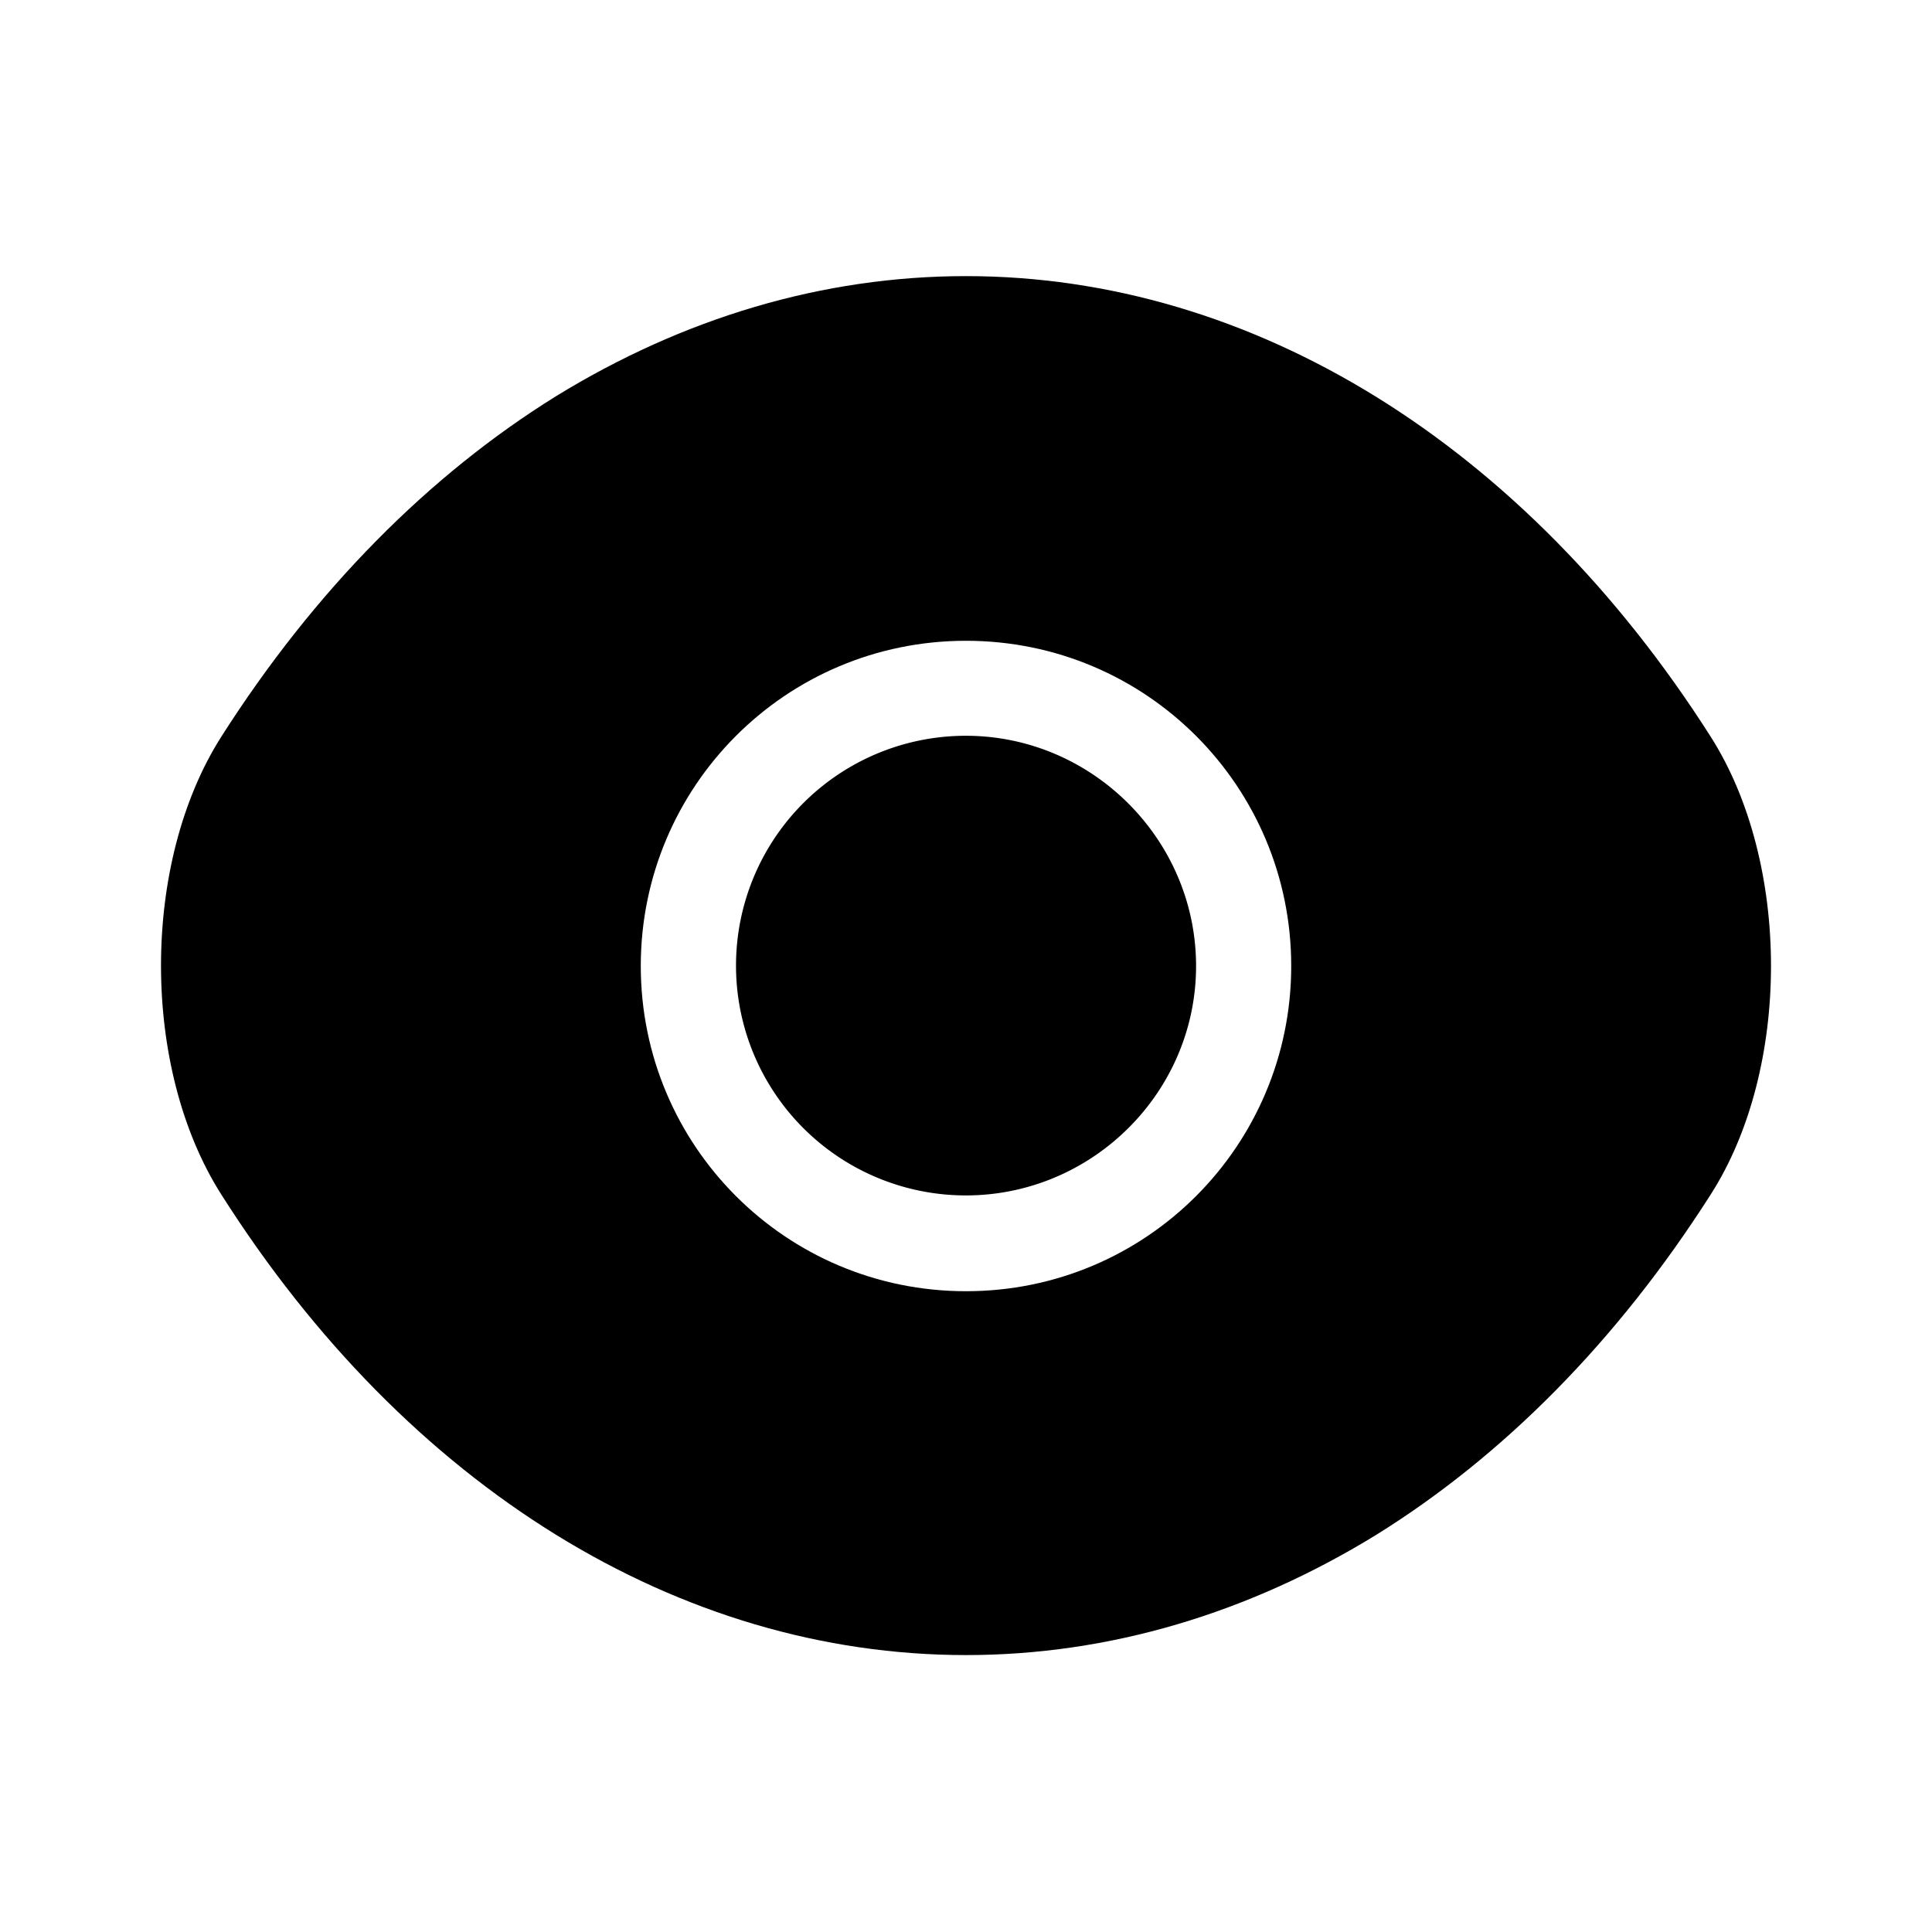 <svg viewBox="0 0 24 24" fill="none"><path fill="currentColor" d="M21.25 9.15C18.94 5.52 15.56 3.43 12 3.43c-1.78 0-3.51.52-5.09 1.49-1.58.98-3 2.41-4.16 4.23-1 1.57-1 4.12 0 5.69 2.31 3.64 5.69 5.72 9.25 5.72 1.78 0 3.51-.52 5.09-1.49 1.58-.98 3-2.41 4.16-4.23 1-1.56 1-4.12 0-5.69ZM12 16.04c-2.24 0-4.04-1.81-4.04-4.04S9.76 7.96 12 7.96s4.04 1.81 4.04 4.04-1.8 4.04-4.04 4.04Z"/><path fill="currentColor" d="M11.998 9.14a2.855 2.855 0 0 0 0 5.71c1.57 0 2.86-1.28 2.86-2.85s-1.29-2.86-2.86-2.86Z"/></svg>